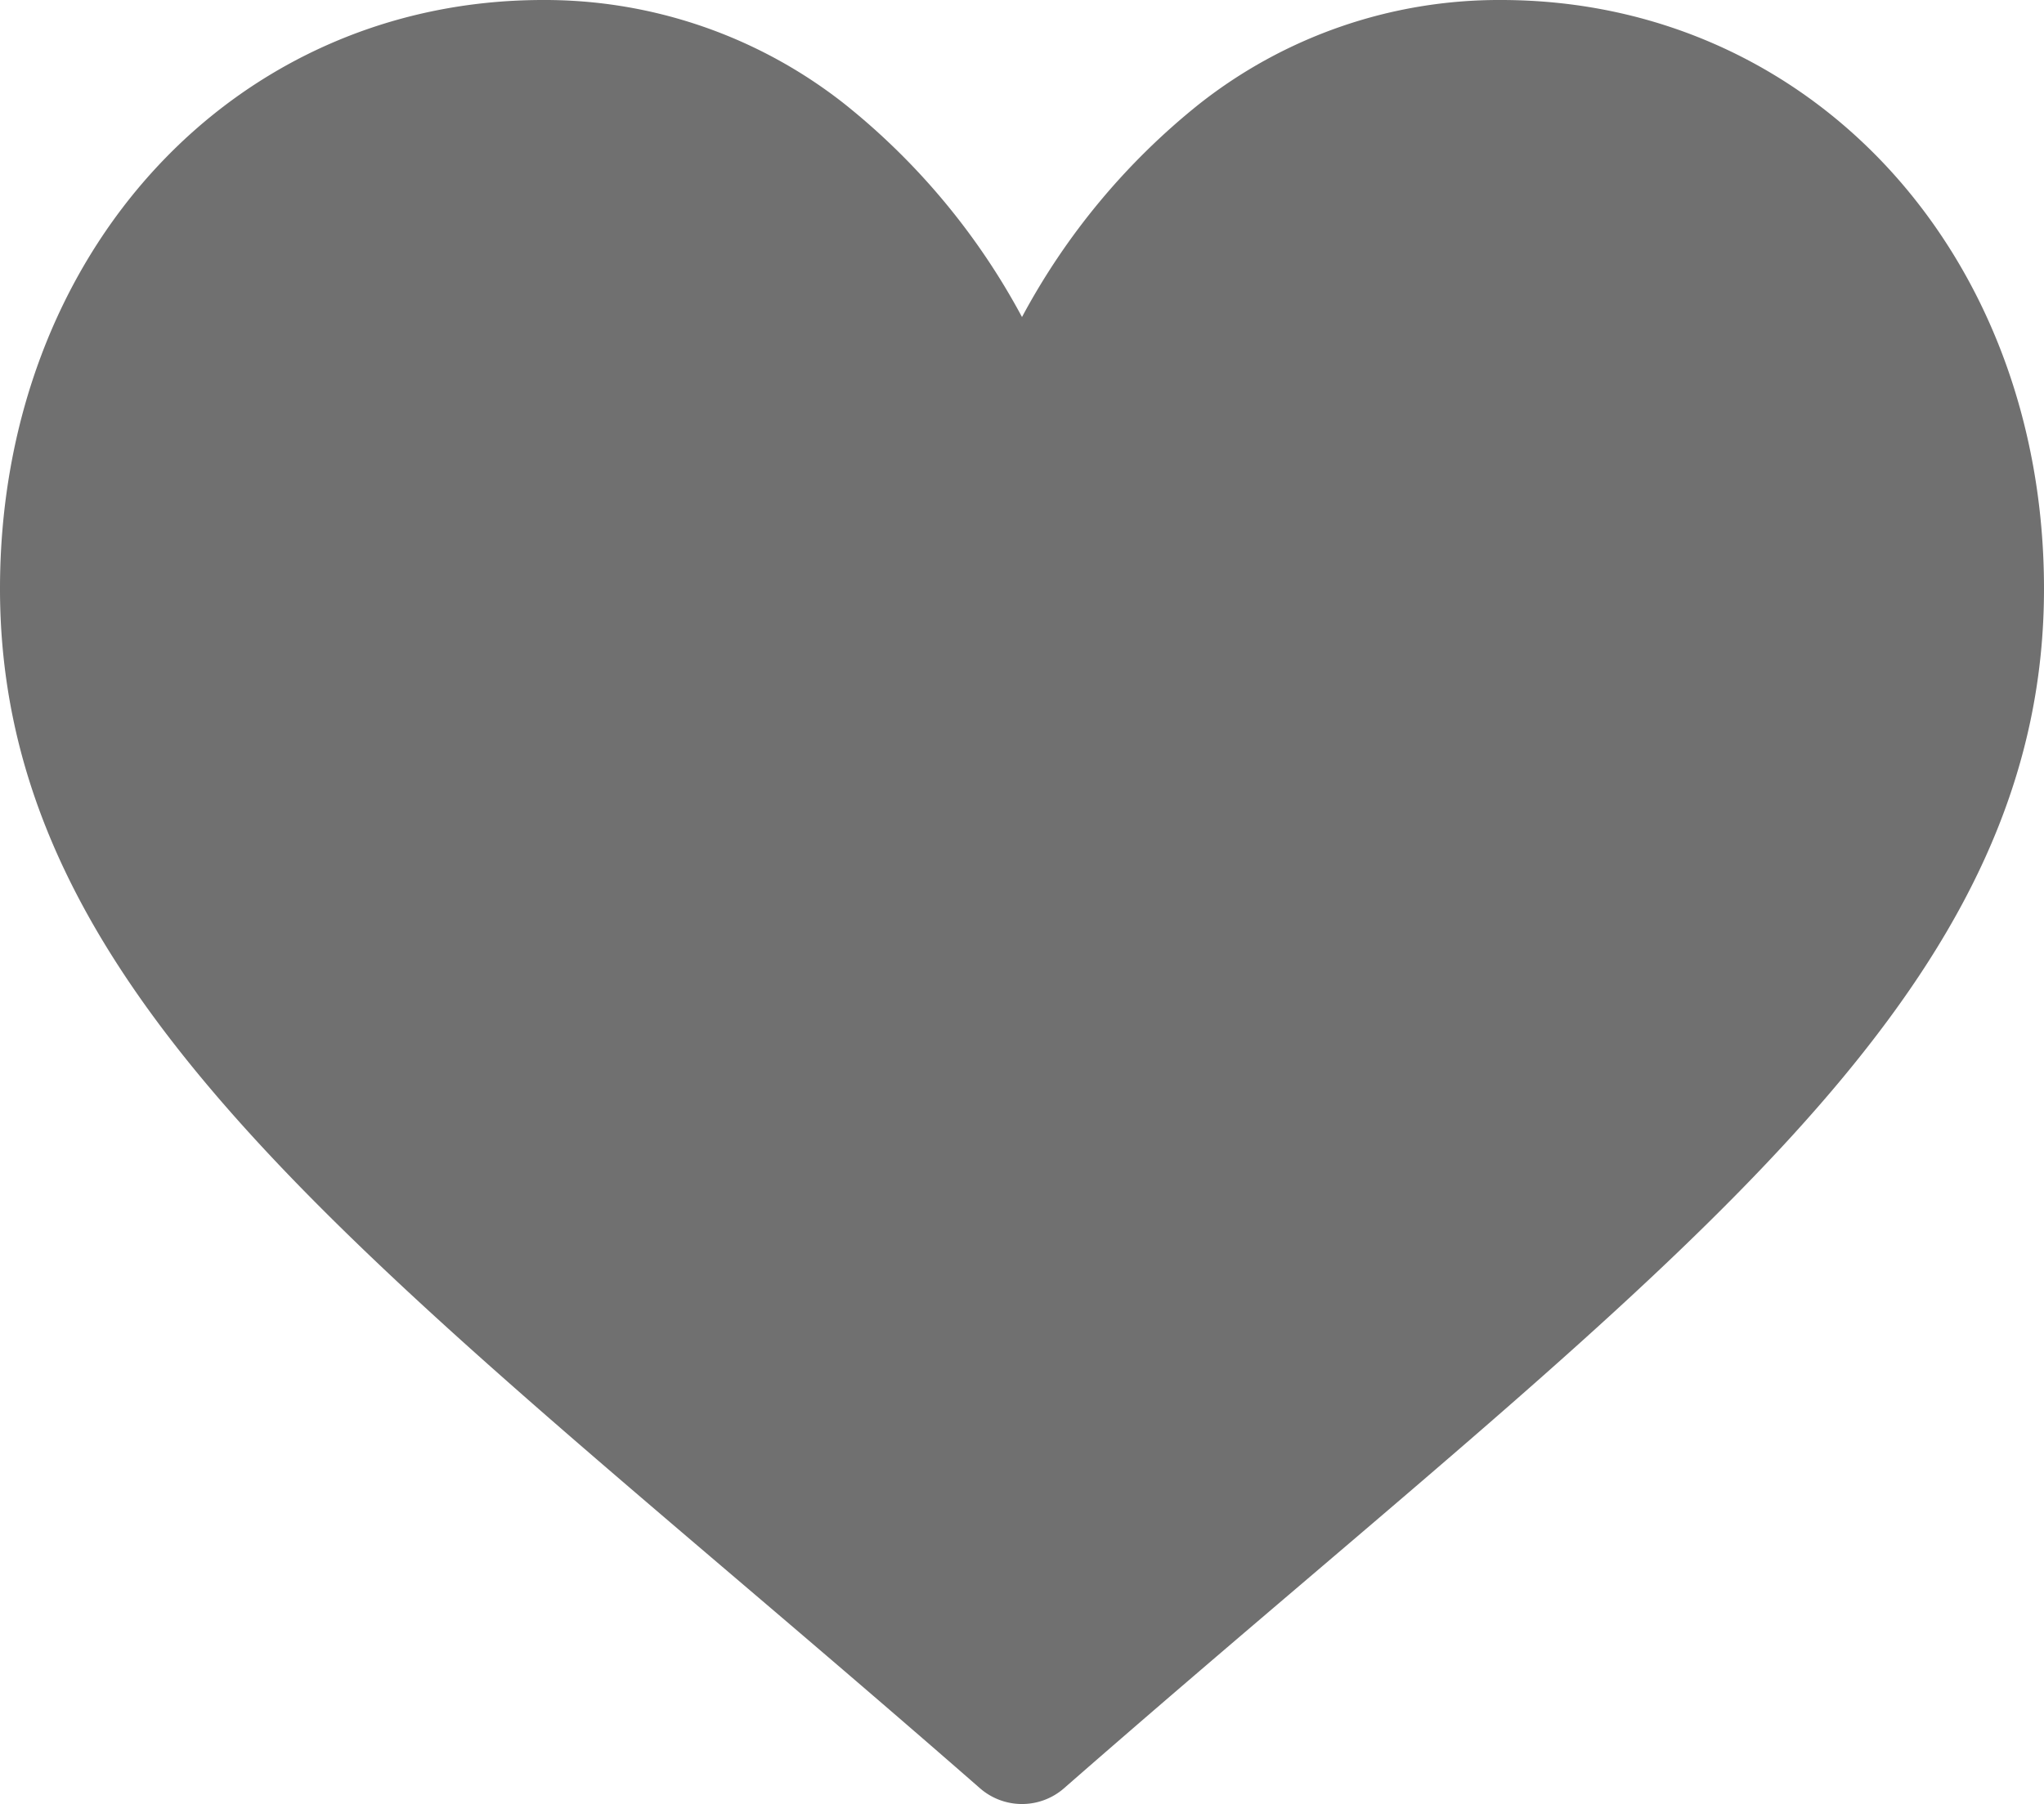 <svg xmlns="http://www.w3.org/2000/svg" width="35" height="30.898" viewBox="0 0 35 30.898">
  <g id="heart_1_" data-name="heart (1)" transform="translate(0 -30)">
    <g id="Group_75" data-name="Group 75" transform="translate(0 30)">
      <path id="Path_44" data-name="Path 44" d="M25.7,30a8.287,8.287,0,0,0-5.175,1.789A11.789,11.789,0,0,0,17.5,35.43a11.788,11.788,0,0,0-3.028-3.641A8.287,8.287,0,0,0,9.3,30C4,30,0,34.335,0,40.084c0,6.211,4.986,10.46,12.535,16.893,1.282,1.092,2.735,2.331,4.245,3.651a1.094,1.094,0,0,0,1.44,0c1.51-1.321,2.963-2.559,4.246-3.652C30.014,50.544,35,46.295,35,40.084,35,34.335,31,30,25.7,30Z" transform="translate(0 -30)" fill="#707070"/>
    </g>
  </g>
</svg>
